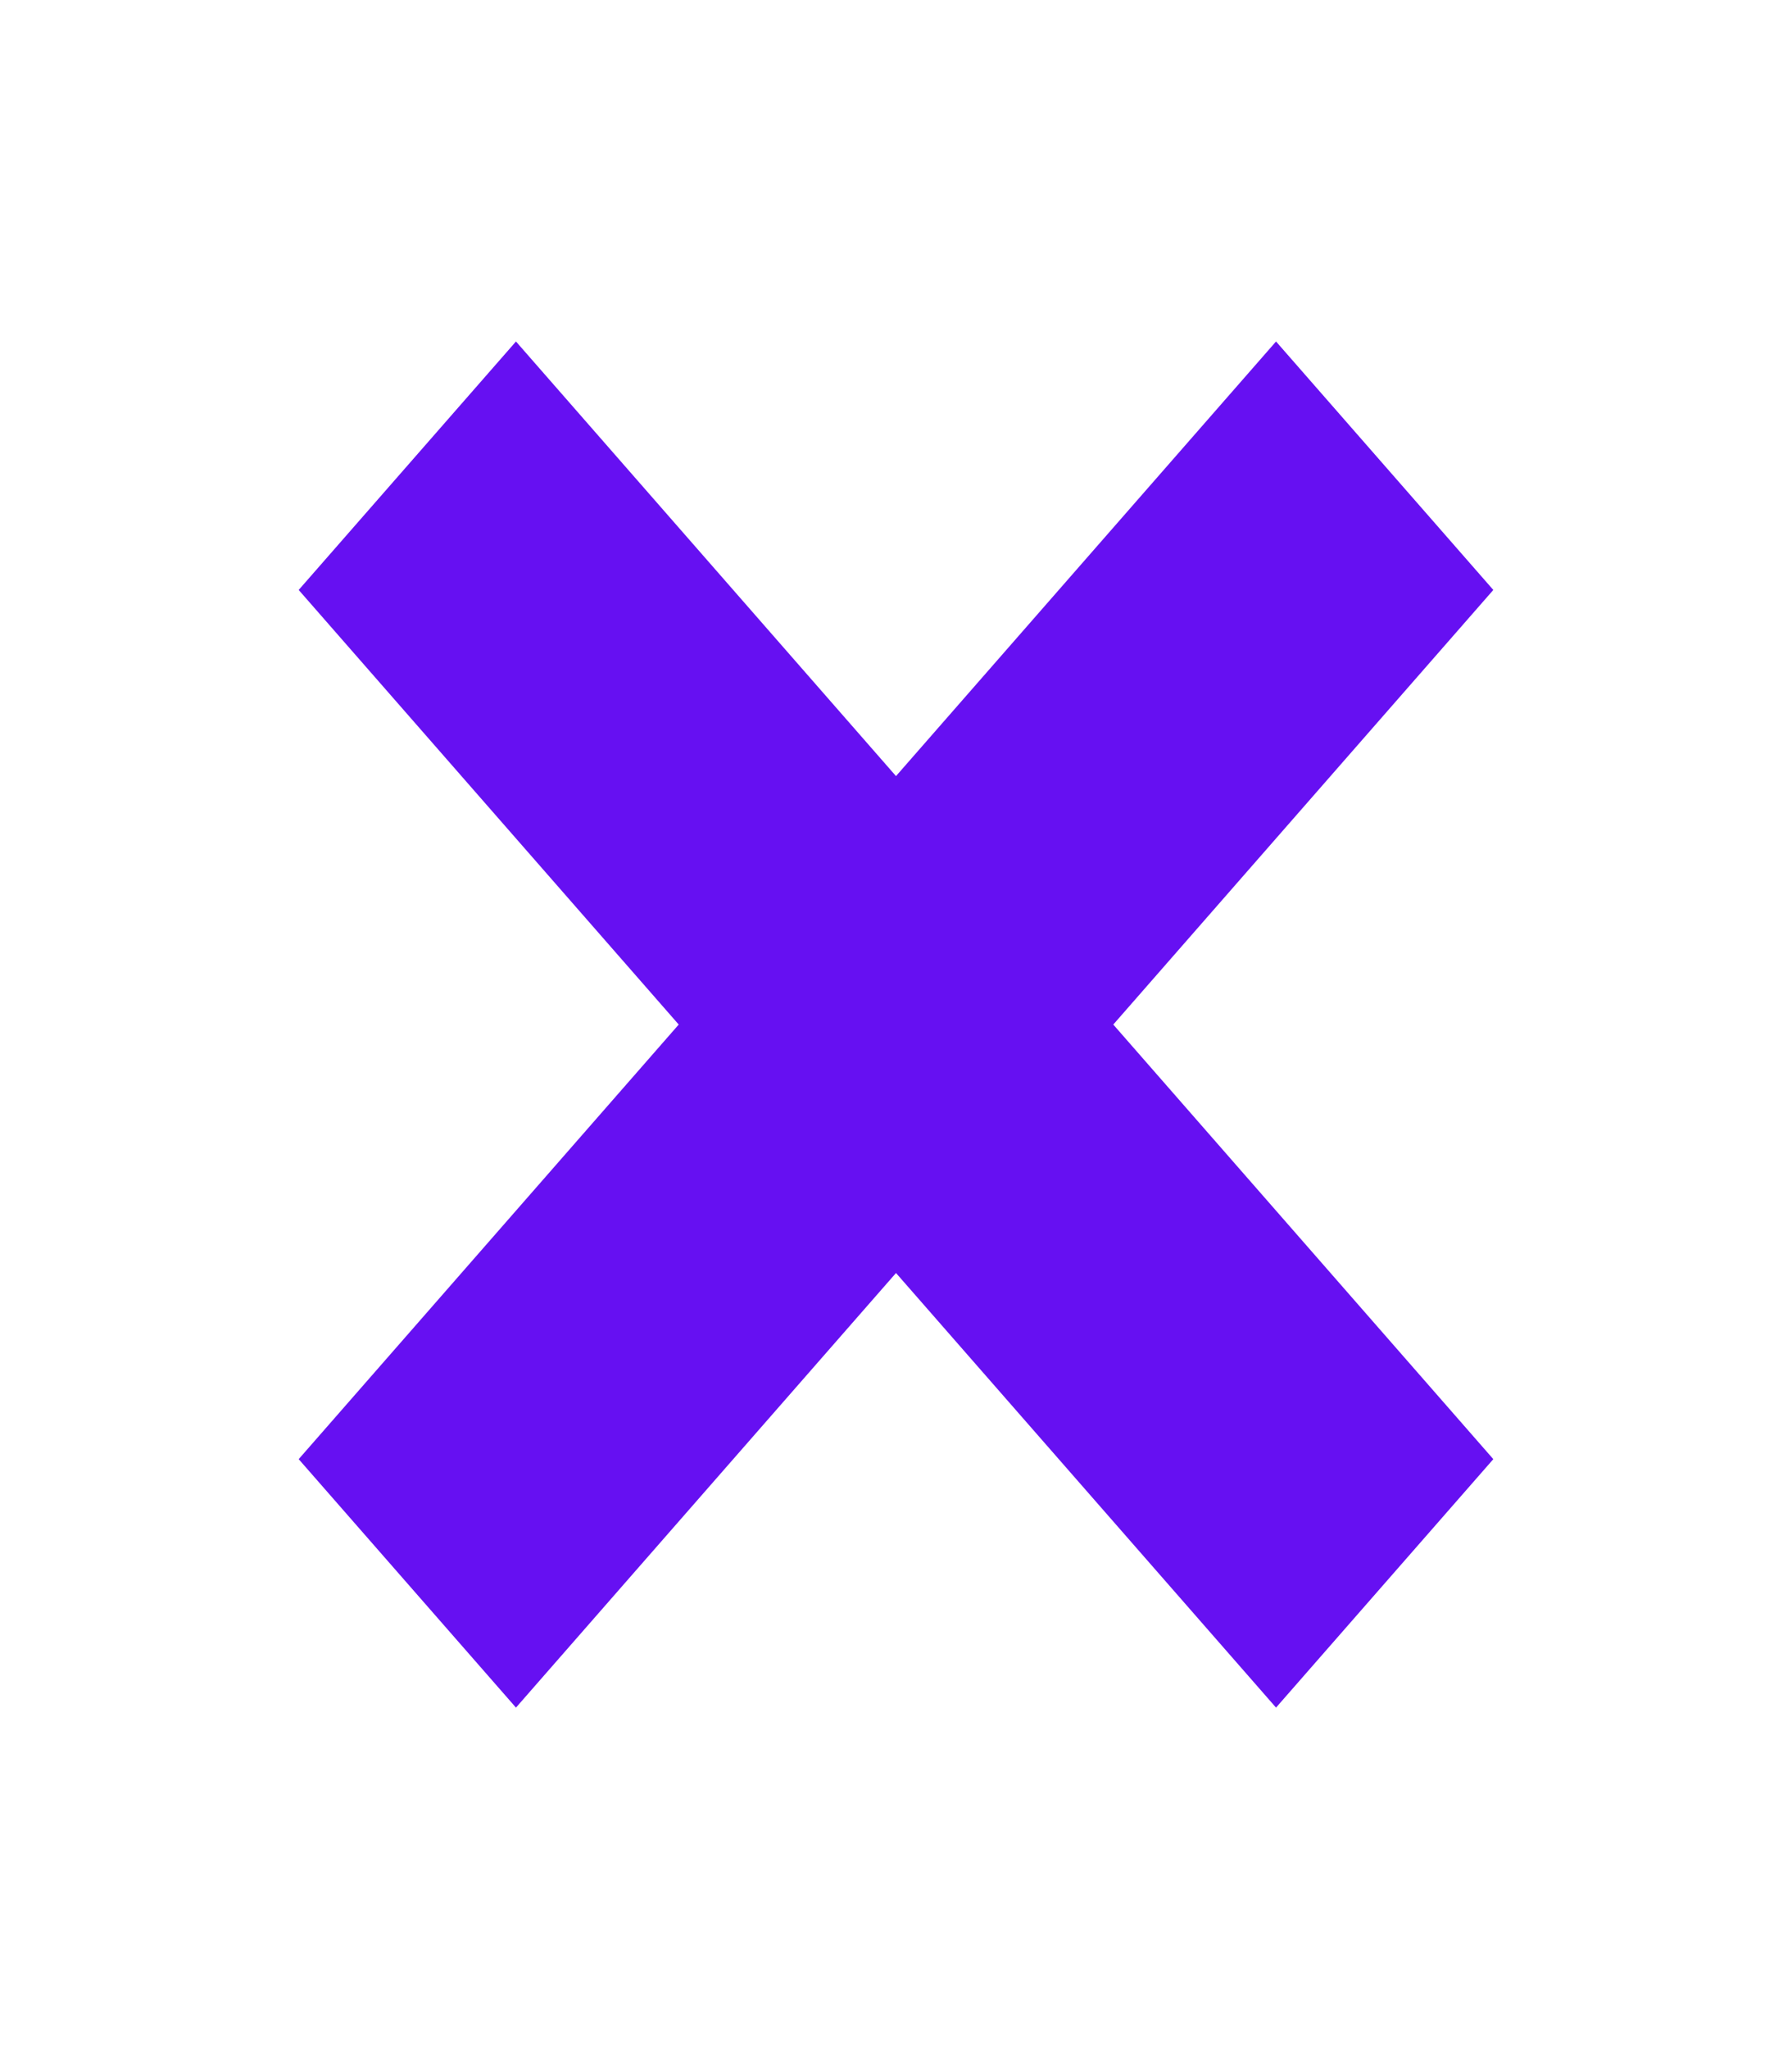 <svg width="28" height="32" viewBox="0 0 28 32" fill="none" xmlns="http://www.w3.org/2000/svg">
<path d="M23.333 9.213L19.938 5.333L14 12.12L8.062 5.333L4.667 9.213L10.605 16L4.667 22.787L8.062 26.667L14 19.88L19.938 26.667L23.333 22.787L17.395 16L23.333 9.213Z" fill="#6610F2"/>
</svg>
